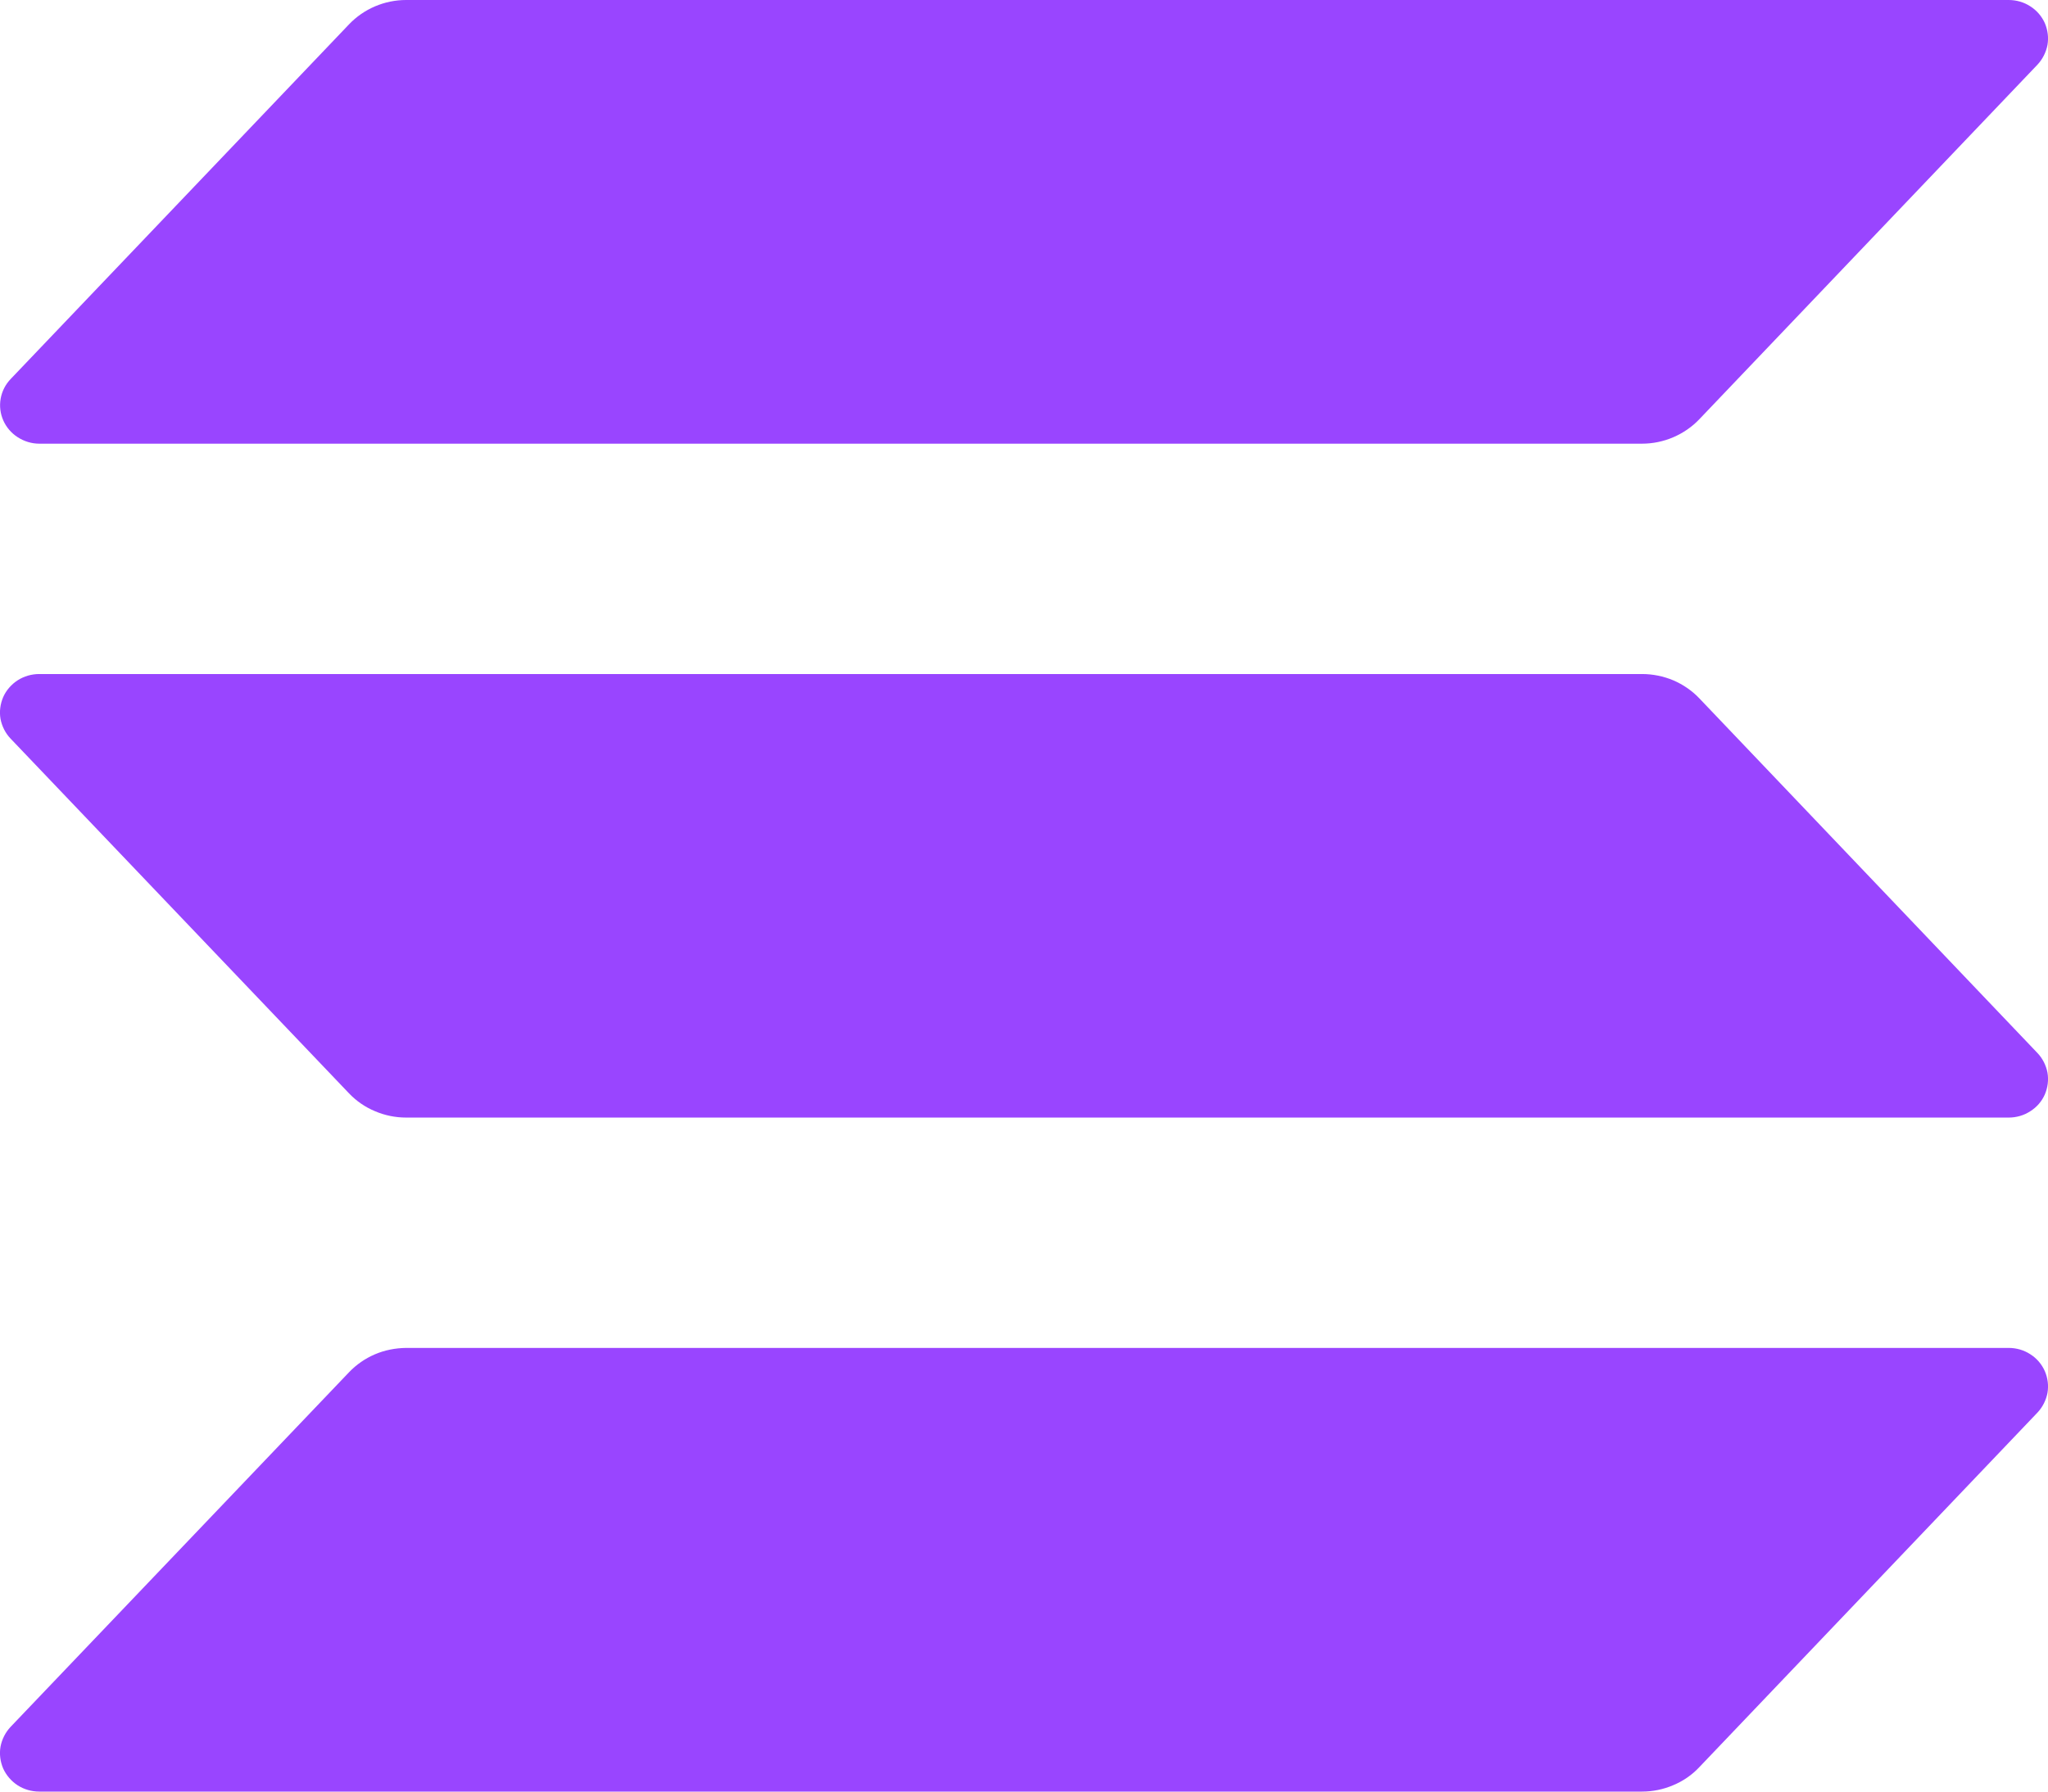 <svg width="16" height="14" viewBox="0 0 16 14" fill="none" xmlns="http://www.w3.org/2000/svg">
<path d="M15.918 11.038L13.276 13.809C13.219 13.87 13.149 13.918 13.072 13.95C12.995 13.983 12.912 14 12.828 14H0.307C0.247 14 0.188 13.983 0.138 13.951C0.089 13.919 0.049 13.873 0.025 13.82C0.002 13.766 -0.006 13.707 0.004 13.649C0.015 13.591 0.042 13.538 0.082 13.495L2.726 10.724C2.783 10.664 2.852 10.616 2.929 10.583C3.006 10.55 3.089 10.534 3.173 10.533H15.693C15.753 10.533 15.812 10.55 15.861 10.582C15.912 10.614 15.951 10.66 15.975 10.714C15.998 10.767 16.006 10.827 15.996 10.884C15.985 10.942 15.958 10.995 15.918 11.038ZM13.276 5.457C13.219 5.397 13.149 5.349 13.072 5.316C12.995 5.284 12.912 5.267 12.828 5.267H0.307C0.247 5.267 0.188 5.284 0.138 5.316C0.089 5.348 0.049 5.393 0.025 5.447C0.002 5.501 -0.006 5.56 0.004 5.618C0.015 5.675 0.042 5.729 0.082 5.771L2.726 8.543C2.783 8.603 2.852 8.651 2.929 8.683C3.006 8.716 3.089 8.733 3.173 8.733H15.693C15.753 8.733 15.812 8.716 15.861 8.684C15.912 8.652 15.951 8.607 15.975 8.553C15.998 8.499 16.006 8.44 15.996 8.382C15.985 8.325 15.958 8.271 15.918 8.229L13.276 5.457ZM0.307 3.467H12.828C12.912 3.467 12.995 3.45 13.072 3.417C13.149 3.384 13.219 3.336 13.276 3.276L15.918 0.505C15.958 0.462 15.985 0.408 15.996 0.351C16.006 0.293 15.998 0.234 15.975 0.18C15.951 0.127 15.912 0.081 15.861 0.049C15.812 0.017 15.753 1.97391e-06 15.693 0L3.173 0C3.089 0 3.006 0.017 2.929 0.05C2.852 0.083 2.783 0.131 2.726 0.191L0.083 2.962C0.042 3.005 0.015 3.058 0.005 3.116C-0.005 3.173 0.002 3.232 0.026 3.286C0.05 3.34 0.089 3.385 0.139 3.417C0.189 3.449 0.247 3.467 0.307 3.467Z" fill="#9945FF"/>
</svg>
